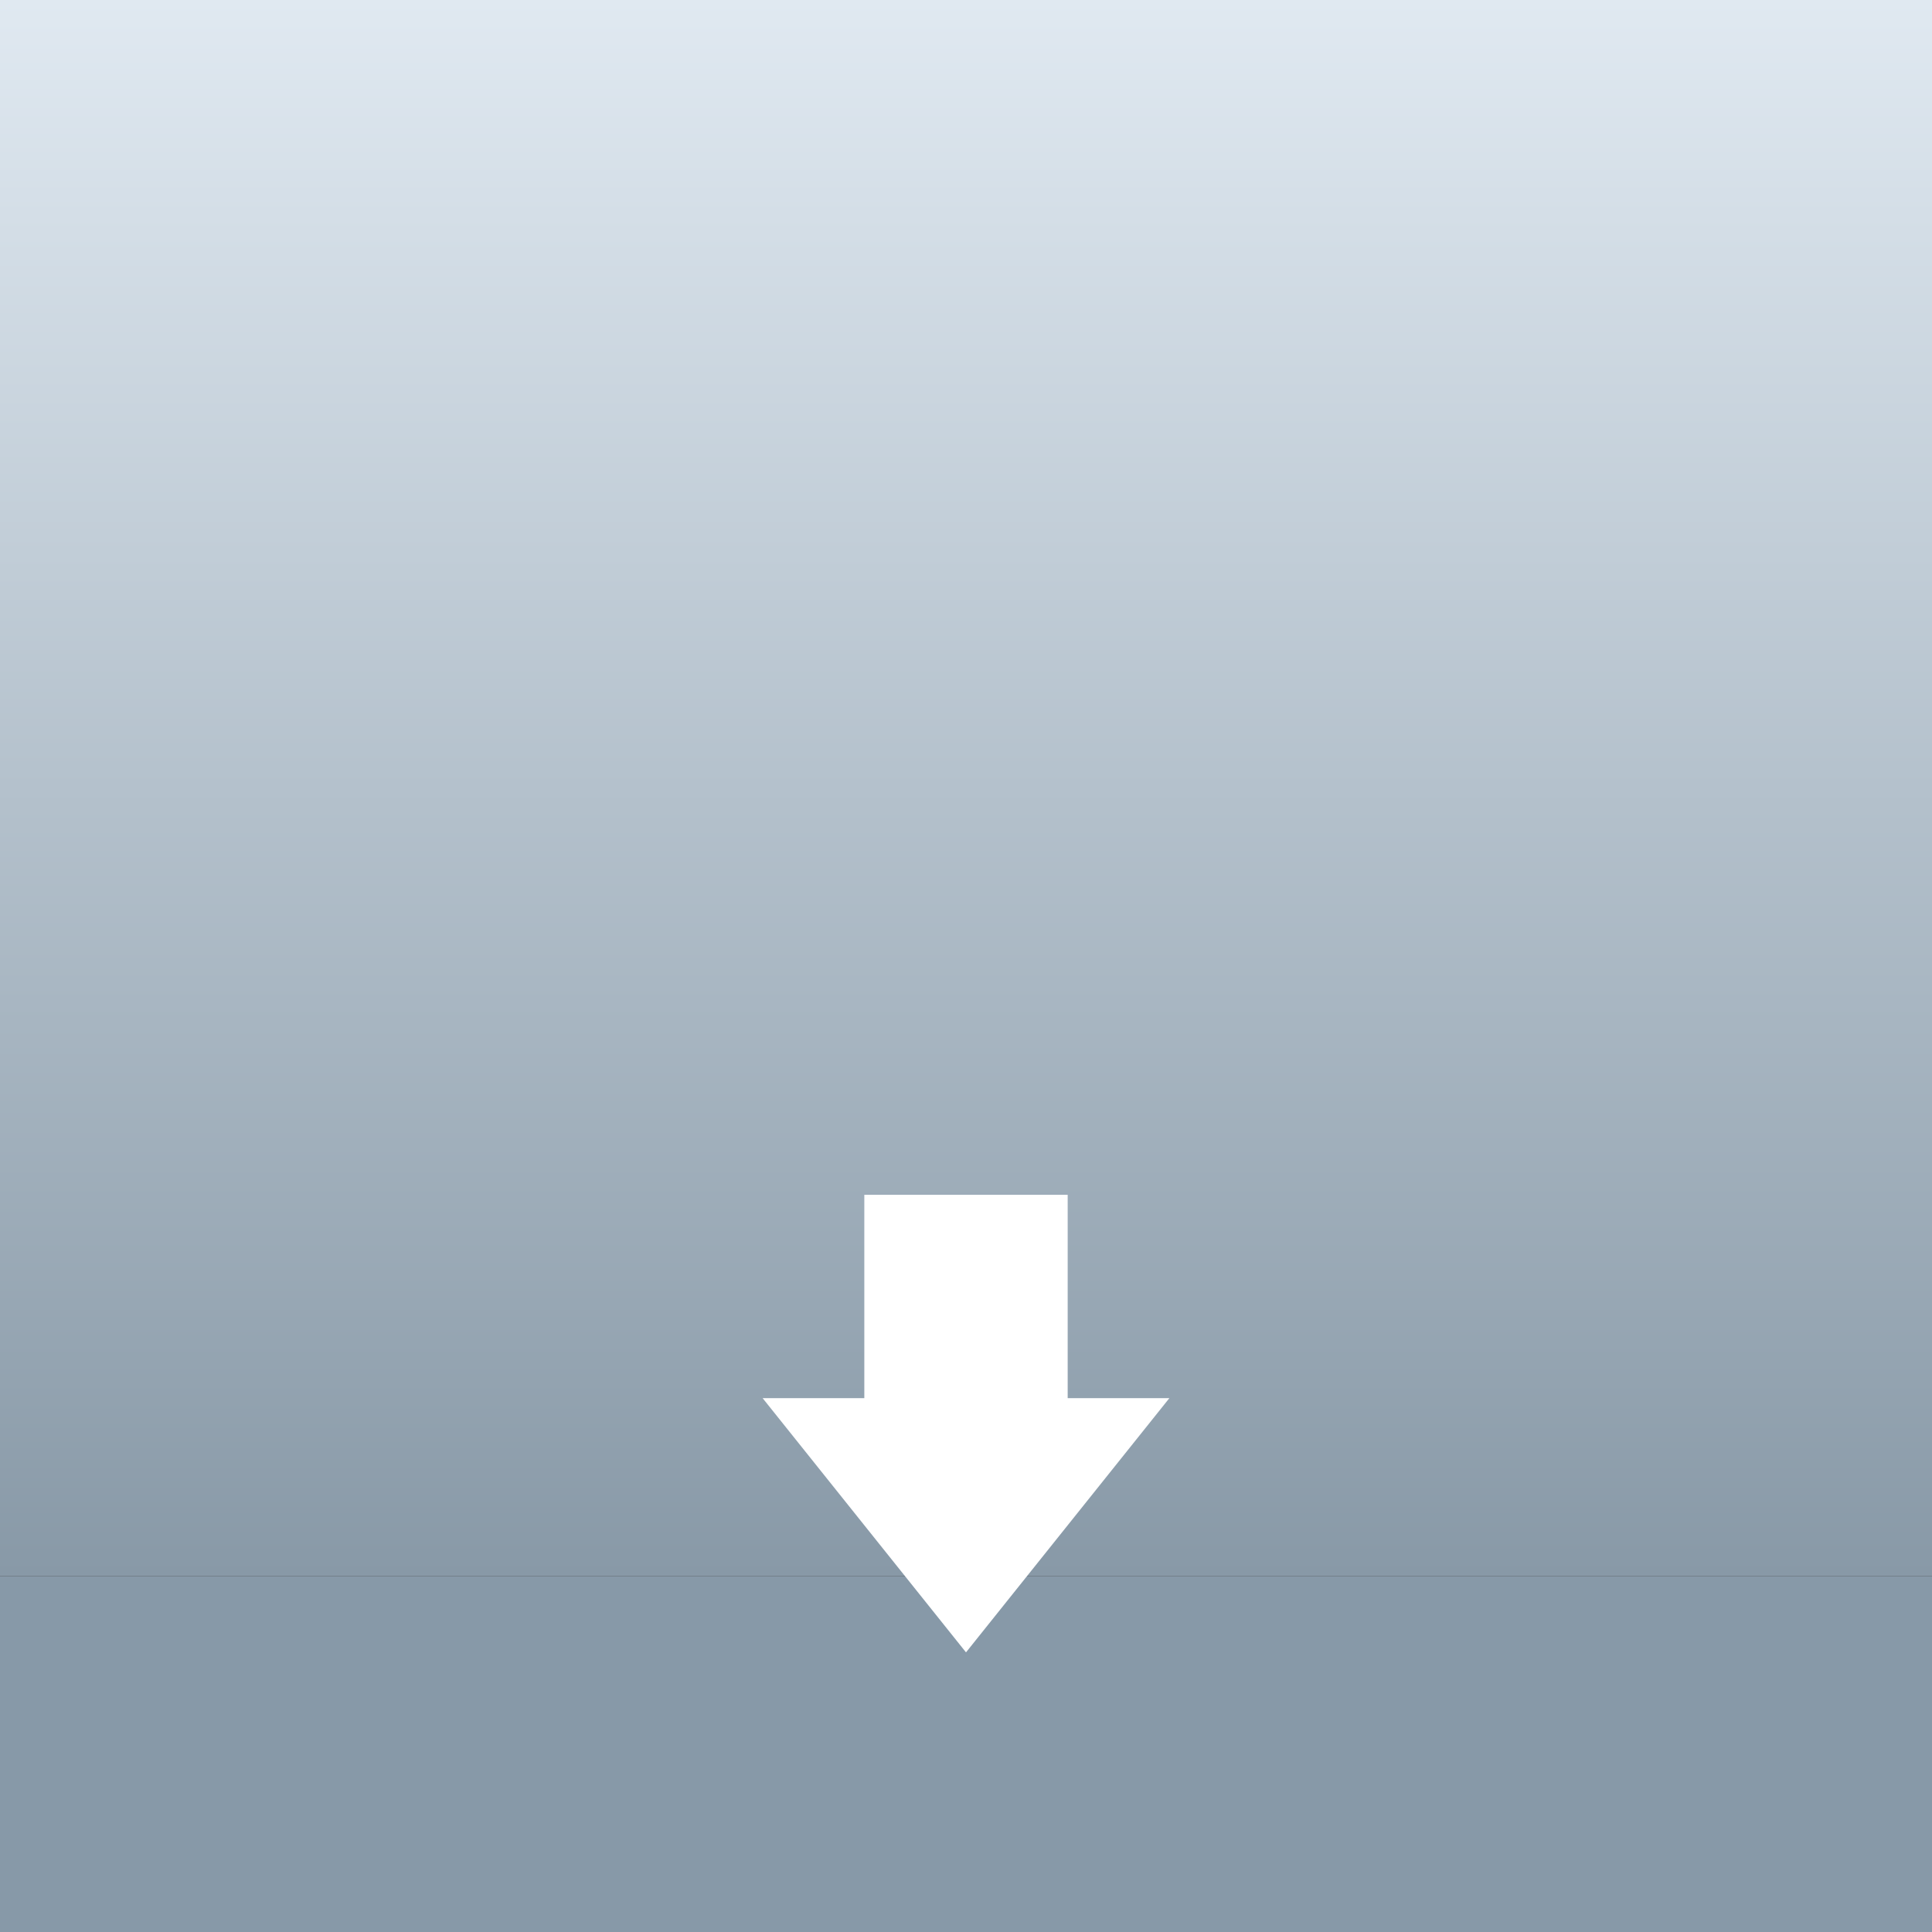 <svg xmlns="http://www.w3.org/2000/svg" width="38" height="38" viewBox="0 0 38 38"><rect x="0" y="0" width="38" height="38" fill="#333333" stroke="none"/><g><path fill-rule="evenodd" clip-rule="evenodd" fill="#8799A8" d="M0 31h38v7H0z"/><linearGradient id="a" gradientUnits="userSpaceOnUse" x1="19" y1="31" x2="19"><stop offset="0" stop-color="#8899A7"/><stop offset="1" stop-color="#E0E9F1"/></linearGradient><path fill-rule="evenodd" clip-rule="evenodd" fill="url(#a)" d="M0 0h38v31H0z"/></g><path fill-rule="evenodd" clip-rule="evenodd" fill="#fff" d="M17 23.5v4h-2l4 5 4-5h-2v-4h-4z"/></svg>